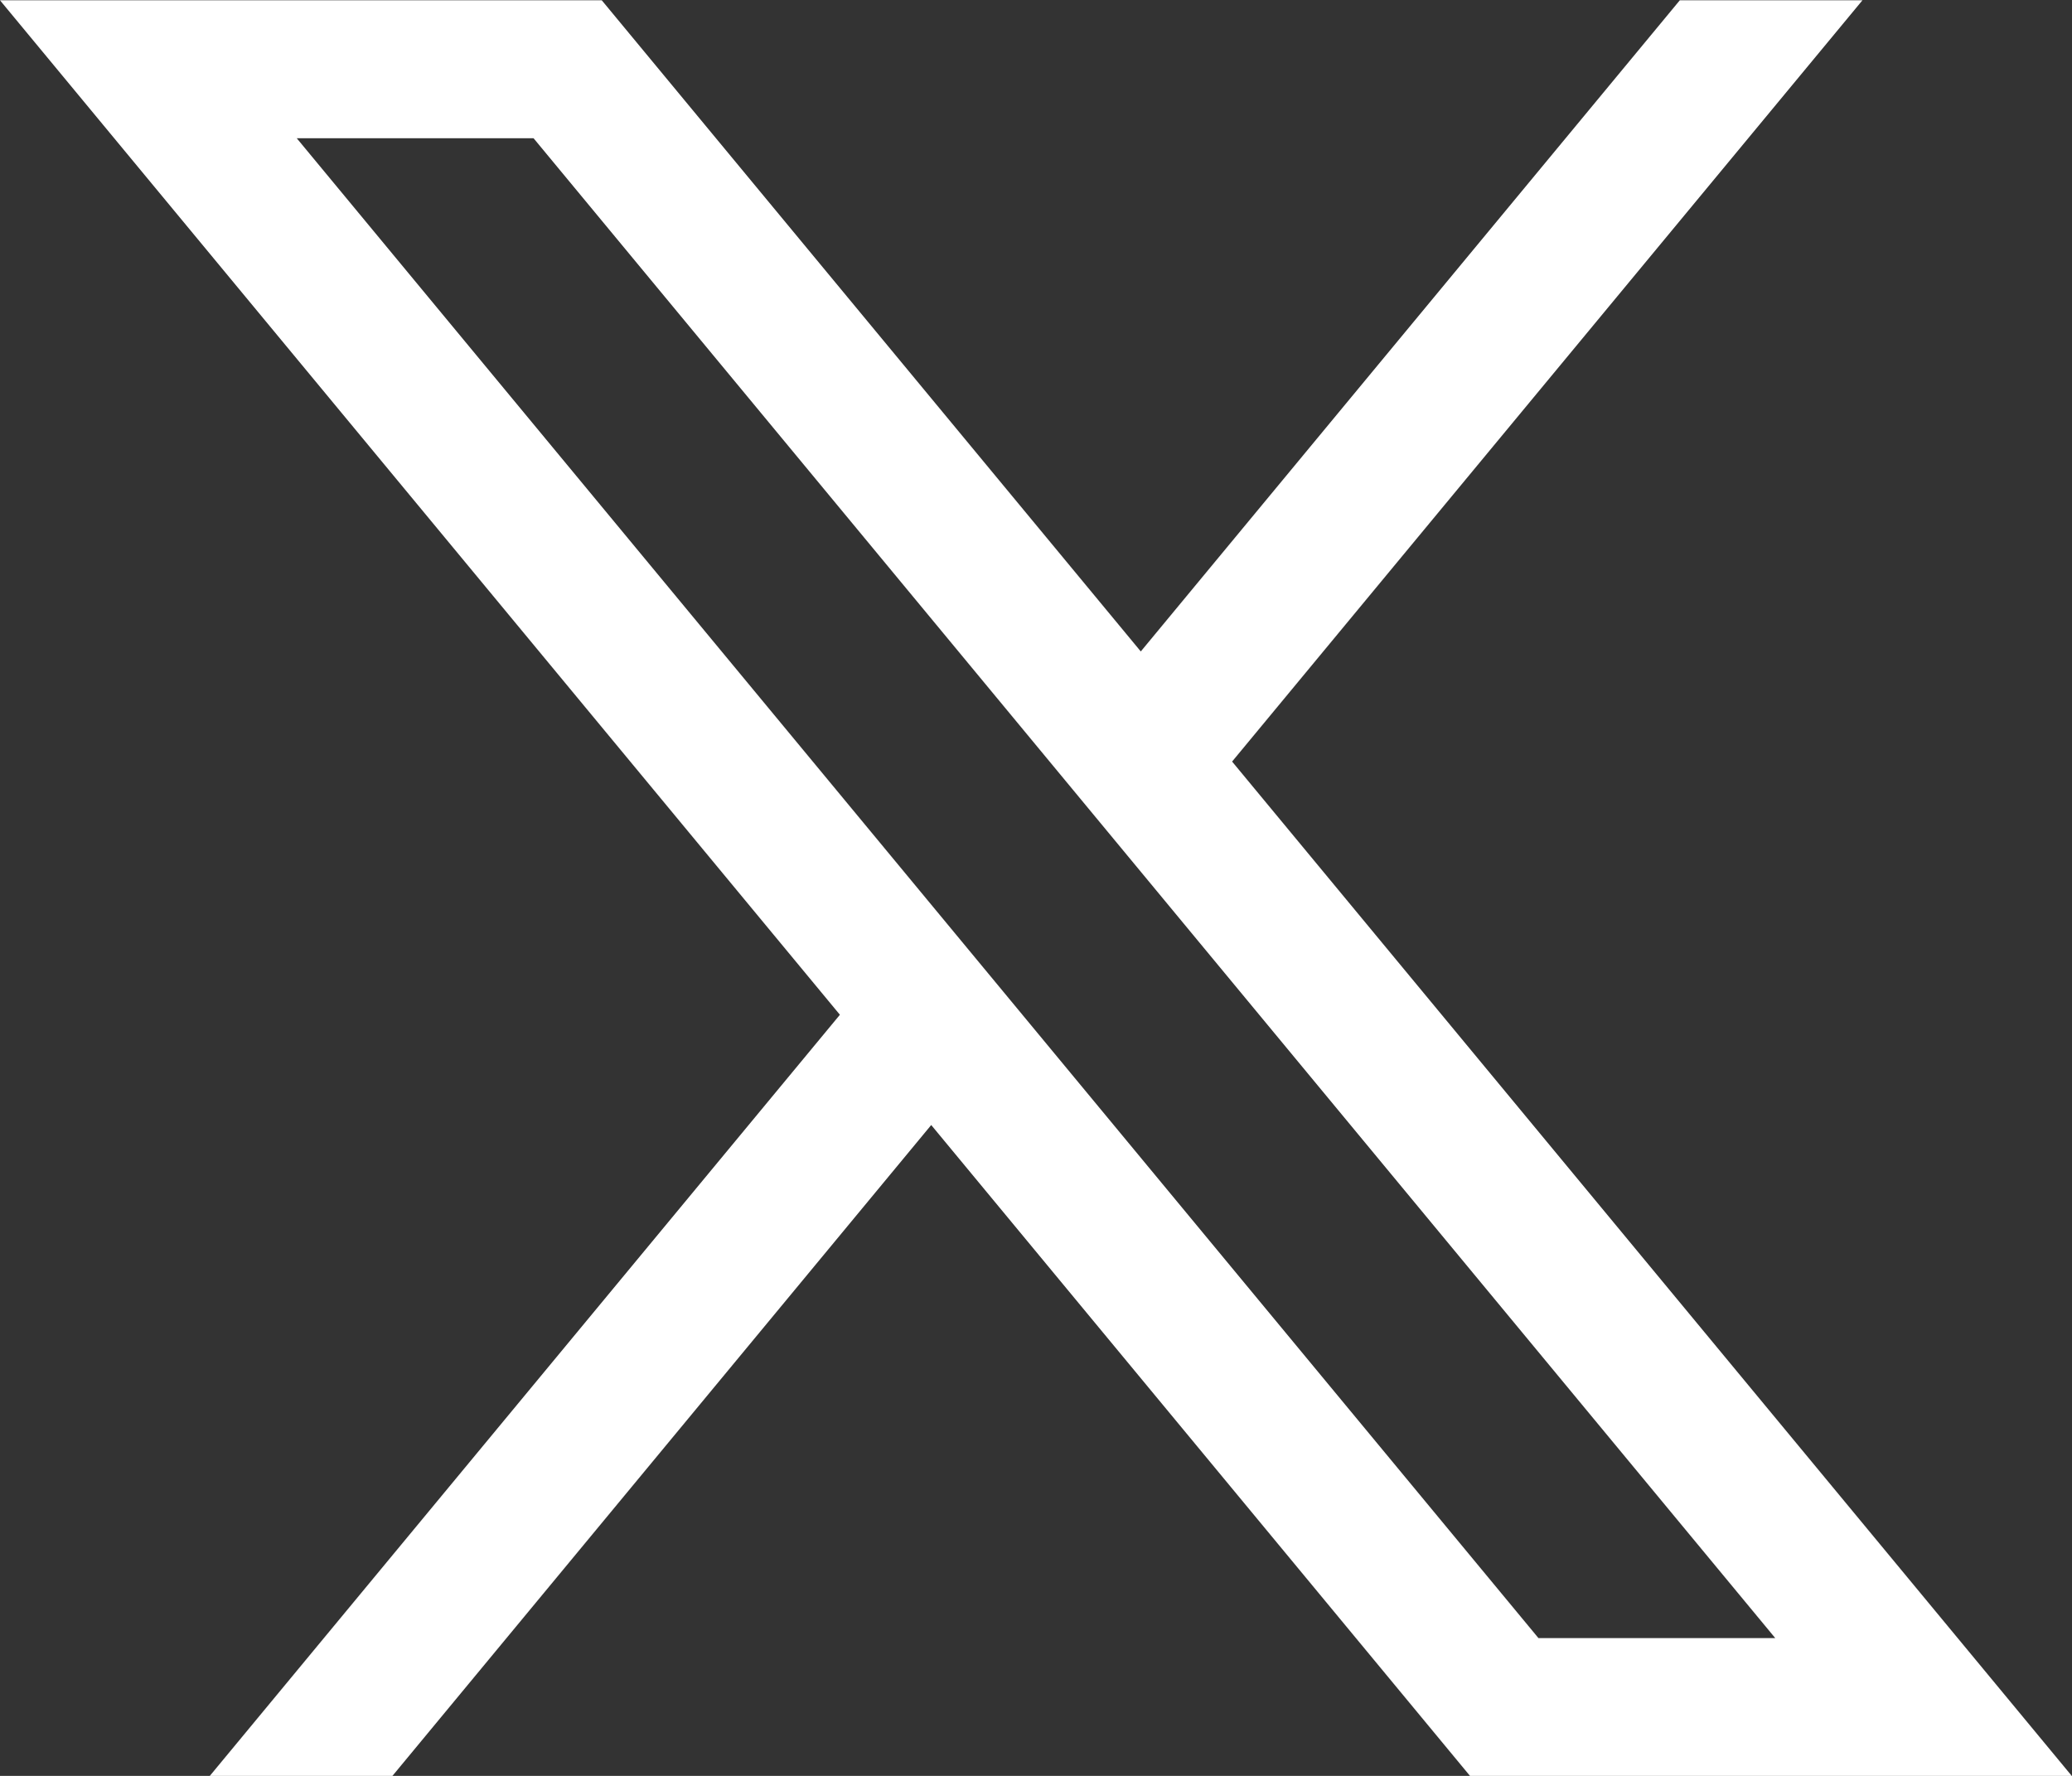 <svg xmlns="http://www.w3.org/2000/svg" width="14" height="12" viewBox="0 0 14 12">
  <rect x="0" y="0" width="14" height="12" fill="#333333" stroke="none"/>
  <path id="Path_69" data-name="Path 69" d="M82.45,100.3l4.259-5.144H85.475l-3.642,4.4-3.642-4.4H74.125l5.675,6.855-4.259,5.145h1.234l3.642-4.4,3.642,4.4h4.066Zm-6.32-4.212h1.6l8.39,10.135h-1.6Z" transform="translate(-74.125 -95.154)" fill="#fff"/>
</svg>

